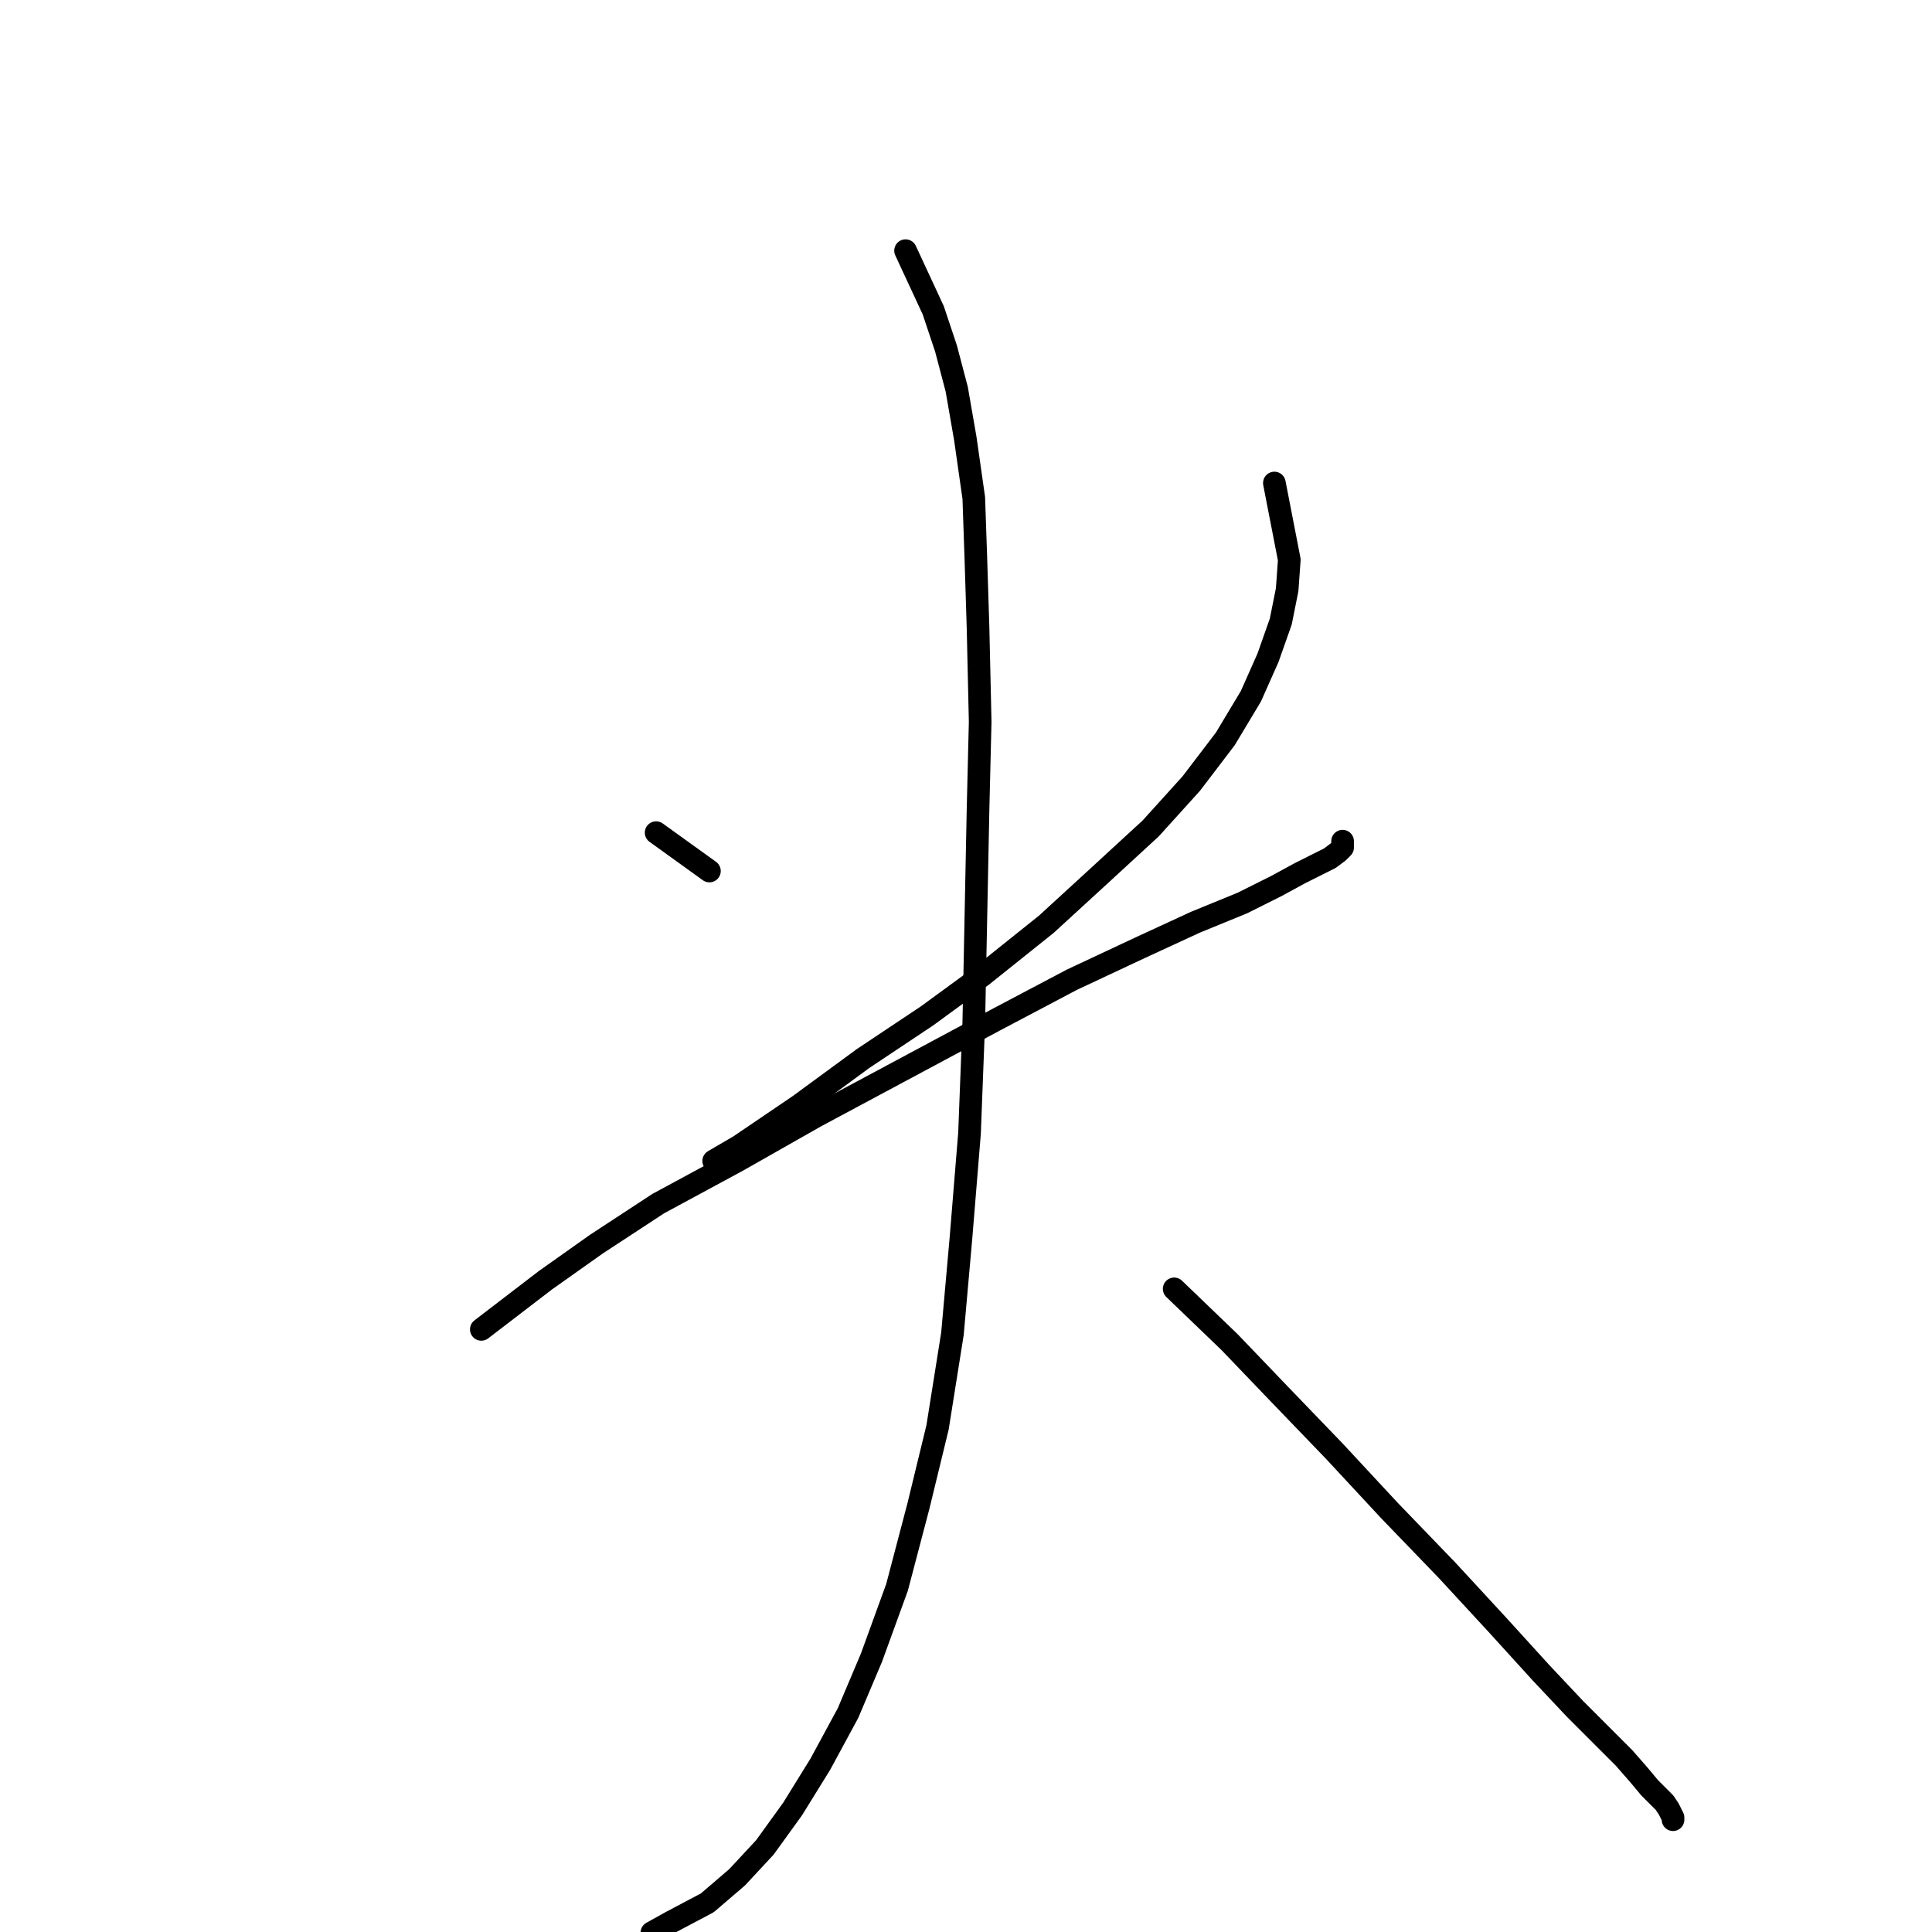 <?xml version="1.0" standalone="no"?>
    <svg width="256" height="256" xmlns="http://www.w3.org/2000/svg" version="1.1">
    <polyline stroke="black" stroke-width="3" stroke-linecap="round" fill="transparent" stroke-linejoin="round" points="86.941 110.33 94.003 115.415 94.003 115.415 " />
        <polyline stroke="black" stroke-width="3" stroke-linecap="round" fill="transparent" stroke-linejoin="round" points="168.861 64.003 170.838 74.173 170.556 78.128 169.708 82.365 168.013 87.167 165.753 92.252 162.364 97.901 157.844 103.833 152.477 109.765 145.415 116.262 138.635 122.477 130.161 129.257 122.816 134.624 114.342 140.273 105.867 146.488 97.958 151.855 94.568 153.833 94.568 153.833 " />
        <polyline stroke="black" stroke-width="3" stroke-linecap="round" fill="transparent" stroke-linejoin="round" points="63.778 176.149 72.252 169.651 79.032 164.849 87.224 159.482 97.675 153.833 108.127 147.9 131.856 135.189 142.025 129.822 151.064 125.584 158.409 122.195 164.624 119.652 169.143 117.392 172.251 115.698 174.51 114.568 176.205 113.72 177.335 112.873 177.9 112.308 177.9 111.743 177.9 111.46 177.9 111.46 " />
        <polyline stroke="black" stroke-width="3" stroke-linecap="round" fill="transparent" stroke-linejoin="round" points="119.992 33.213 123.664 41.122 125.359 46.207 126.771 51.574 127.901 58.071 129.031 65.981 129.313 74.173 129.596 83.212 129.878 95.641 129.596 107.223 129.313 121.347 129.031 135.471 128.466 150.16 127.336 164.002 126.206 176.714 124.229 189.143 121.686 199.595 118.862 210.329 115.472 219.651 112.364 226.995 108.692 233.775 105.02 239.707 101.348 244.792 97.675 248.746 93.721 252.136 88.919 254.678 86.376 256.091 86.376 256.091 " />
        <polyline stroke="black" stroke-width="3" stroke-linecap="round" fill="transparent" stroke-linejoin="round" points="155.584 170.781 162.929 177.843 169.426 184.623 176.77 192.25 184.115 200.159 191.742 208.069 198.521 215.413 204.171 221.628 208.691 226.43 212.363 230.103 215.188 232.927 217.165 235.187 218.578 236.882 219.707 238.012 220.555 238.859 221.12 239.707 221.402 240.272 221.685 240.837 221.685 241.119 221.685 241.119 " />
        </svg>